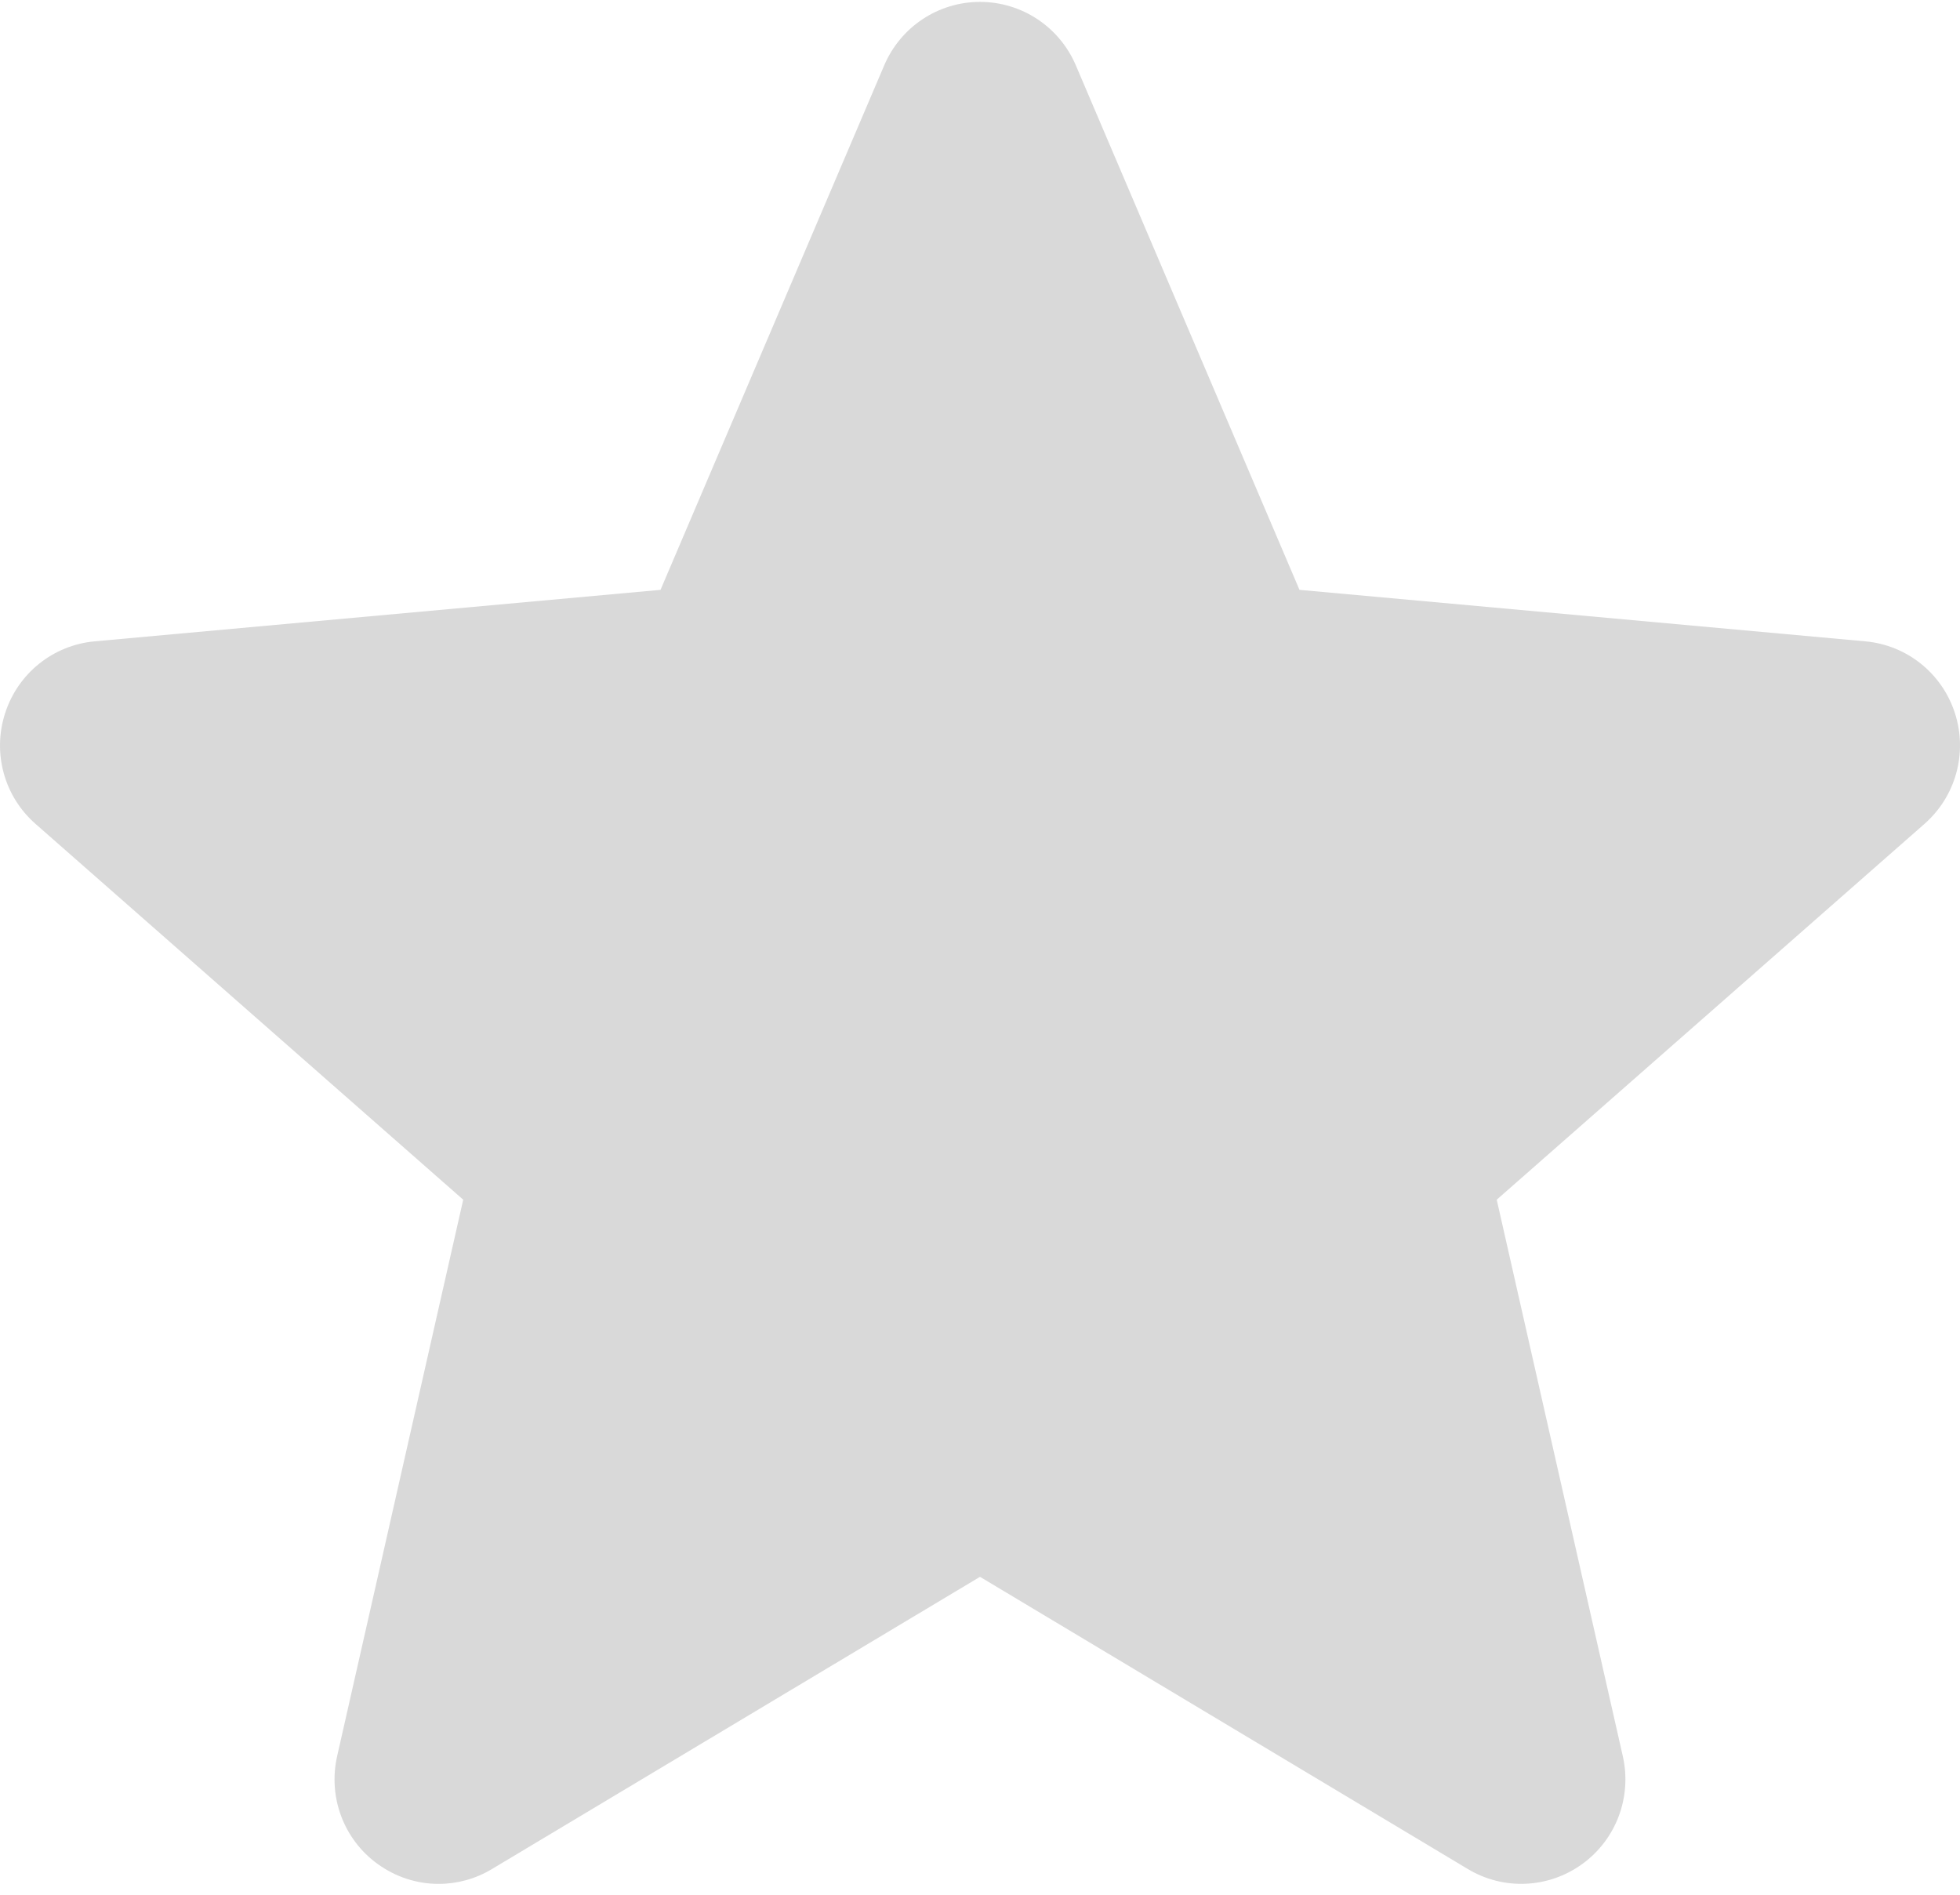 <svg width="30" height="29" viewBox="0 0 30 29" fill="none" xmlns="http://www.w3.org/2000/svg">
<path d="M29.922 10.914C29.725 10.305 29.187 9.873 28.549 9.816L19.89 9.028L16.466 0.998C16.214 0.41 15.639 0.029 15 0.029C14.361 0.029 13.786 0.41 13.534 1L10.11 9.028L1.45 9.816C0.813 9.874 0.276 10.305 0.079 10.914C-0.119 11.523 0.063 12.19 0.545 12.611L7.09 18.362L5.16 26.88C5.019 27.506 5.261 28.154 5.78 28.529C6.059 28.731 6.385 28.834 6.714 28.834C6.997 28.834 7.279 28.758 7.531 28.606L15 24.134L22.466 28.606C23.013 28.935 23.701 28.905 24.219 28.529C24.738 28.153 24.98 27.505 24.839 26.88L22.909 18.362L29.454 12.612C29.936 12.19 30.119 11.524 29.922 10.914Z" fill="#D9D9D9"/>
</svg>
